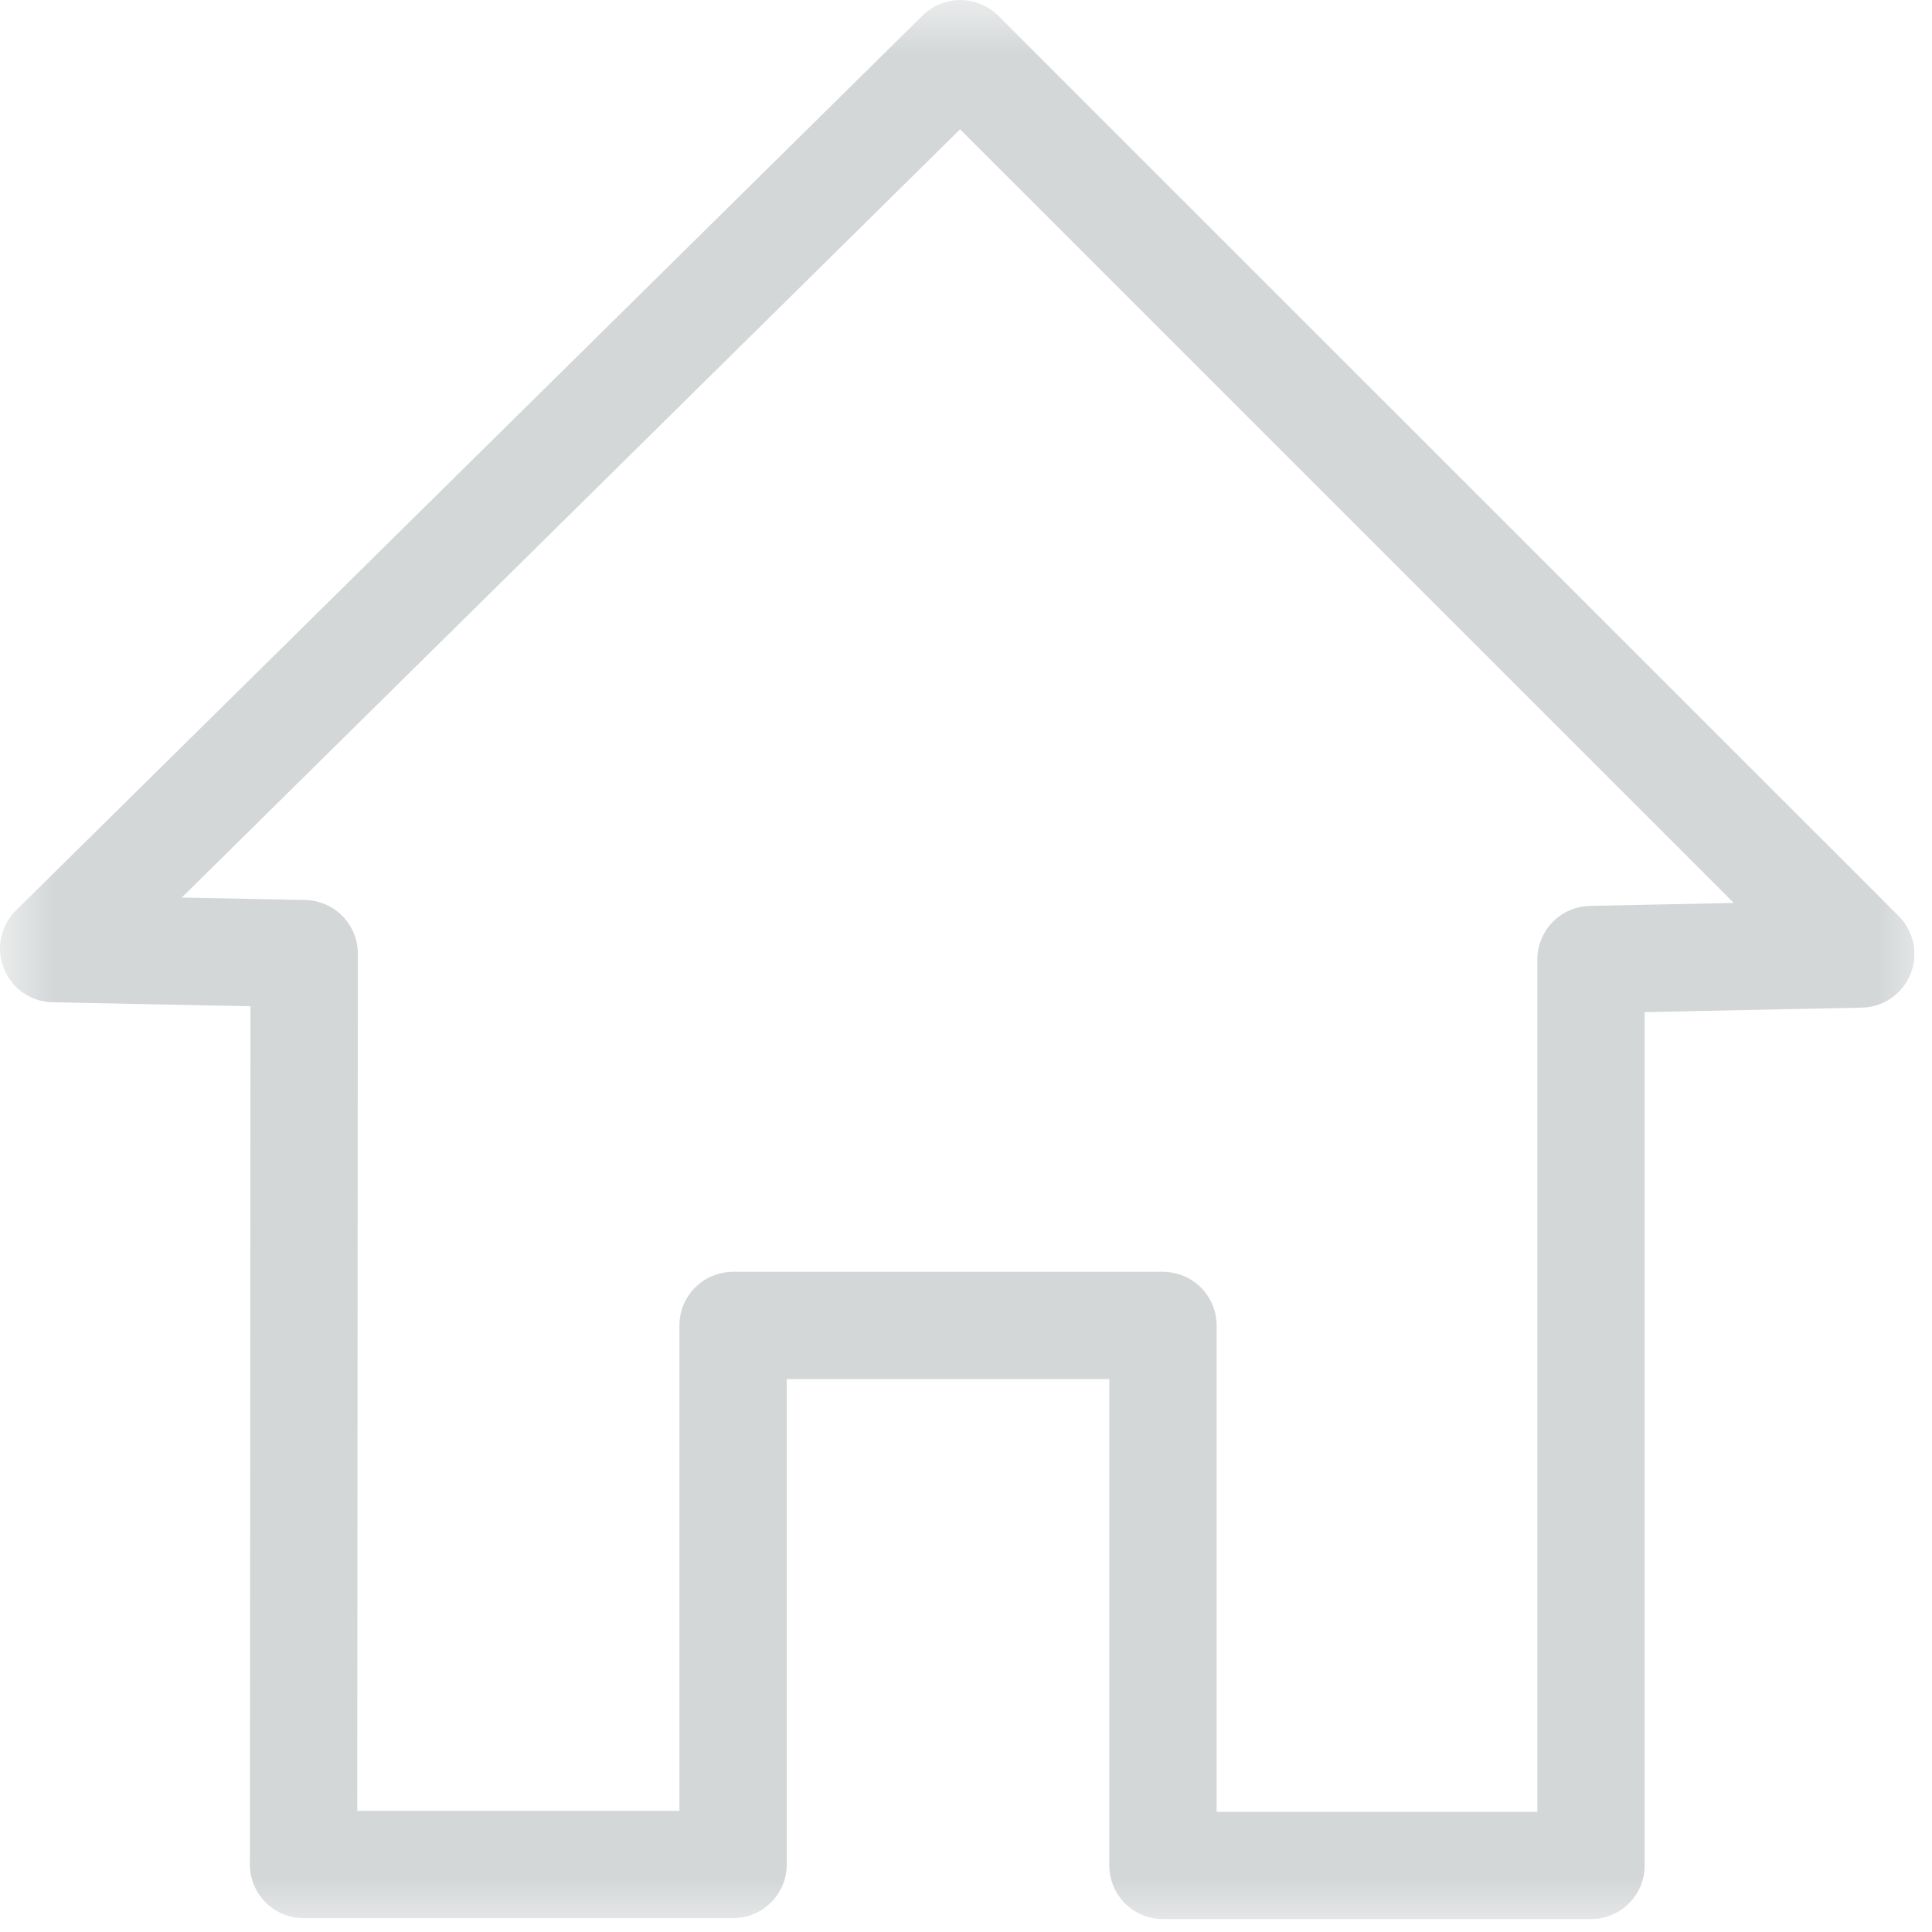 <?xml version="1.0" encoding="UTF-8"?>
<svg width="18px" height="18px" viewBox="0 0 18 18" version="1.1" xmlns="http://www.w3.org/2000/svg" xmlns:xlink="http://www.w3.org/1999/xlink">
    <!-- Generator: Sketch 44.1 (41455) - http://www.bohemiancoding.com/sketch -->
    <title>icin_fw</title>
    <desc>Created with Sketch.</desc>
    <defs>
        <rect id="path-1" x="0" y="0" width="18" height="18"></rect>
    </defs>
    <g id="Symbols" stroke="none" stroke-width="1" fill="none" fill-rule="evenodd">
        <g id="icin_fw">
            <g id="icon_fw">
                <mask id="mask-2" fill="white">
                    <use xlink:href="#path-1"></use>
                </mask>
                <g id="Mask"></g>
                <polygon id="Path-2" stroke="#D4D7D8" stroke-linecap="round" stroke-linejoin="round" mask="url(#mask-2)" points="17.336 8.888 8.947 0.5 0.5 8.838 2.834 8.885 2.828 17.371 6.83 17.371 6.83 12.349 10.835 12.349 10.835 17.38 14.823 17.38 14.823 8.94"></polygon>
            </g>
        </g>
    </g>
</svg>